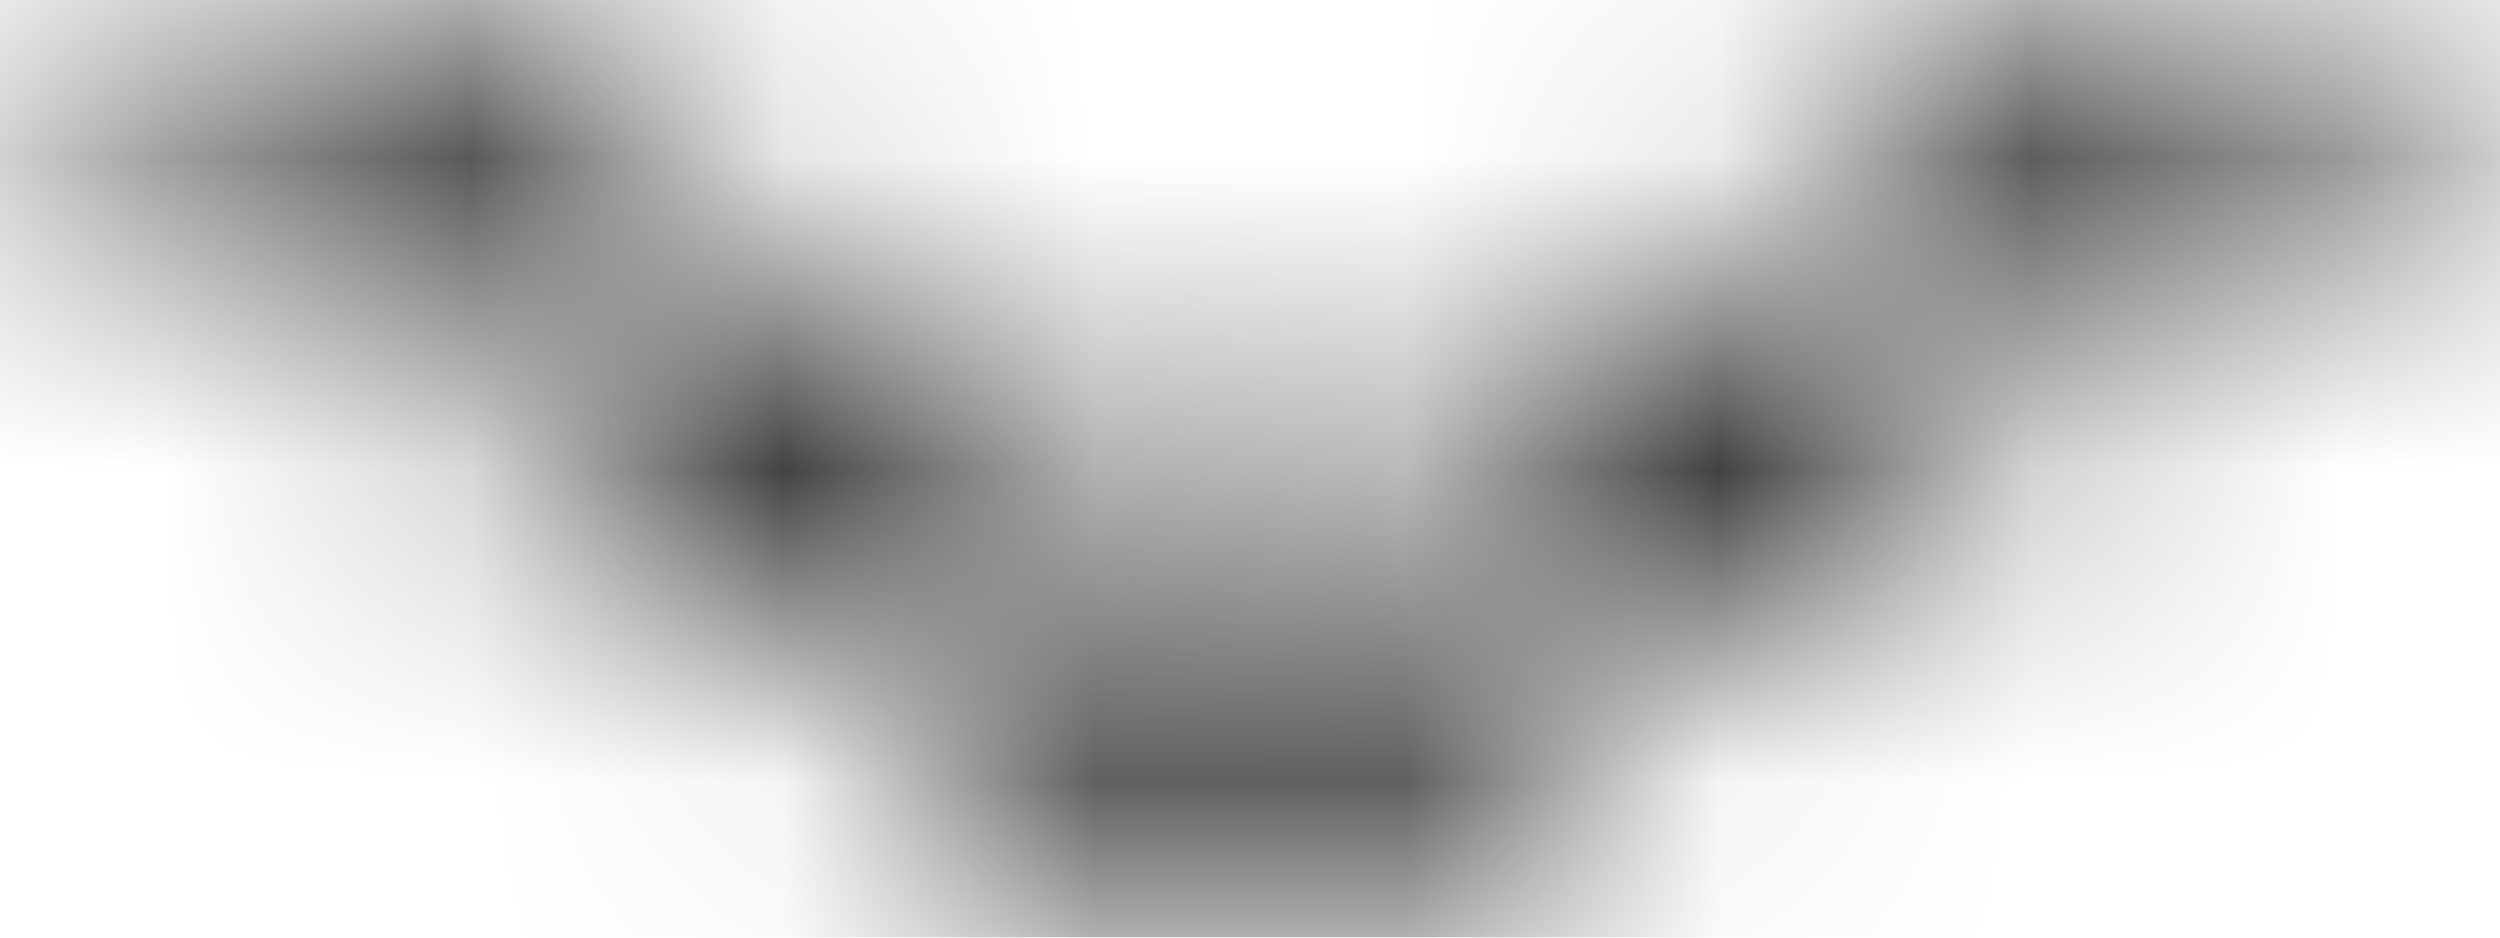 <svg width="8" height="3" viewBox="0 0 8 3" fill="none" xmlns="http://www.w3.org/2000/svg">
<mask id="path-1-inside-1_10_34" fill="white">
<path d="M0 -1.19209e-07L4 3L8 -1.19209e-07H7L5.5 1L4 2.059L2.5 1L1 -1.19209e-07L0 -1.19209e-07Z"/>
</mask>
<path d="M4 3L-20 35L4 53L28 35L4 3ZM0 -1.19209e-07L0 -40L-120 -40L-24 32L0 -1.19209e-07ZM8 -1.19209e-07L32 32L128 -40L8 -40L8 -1.19209e-07ZM2.5 1L25.567 -31.679L25.132 -31.986L24.688 -32.282L2.5 1ZM4 2.059L-19.067 34.738L4 51.02L27.067 34.737L4 2.059ZM5.5 1L-16.688 -32.282L-17.132 -31.986L-17.567 -31.679L5.5 1ZM1 -1.19209e-07L23.188 -33.282L13.111 -40H1L1 -1.19209e-07ZM7 -1.19209e-07L7 -40H-5.111L-15.188 -33.282L7 -1.19209e-07ZM28 -29L24 -32L-24 32L-20 35L28 -29ZM-16 -32L-20 -29L28 35L32 32L-16 -32ZM-20.567 33.679L-19.067 34.738L27.067 -30.62L25.567 -31.679L-20.567 33.679ZM27.067 34.737L28.567 33.679L-17.567 -31.679L-19.067 -30.62L27.067 34.737ZM0 40H1L1 -40H0L0 40ZM-21.188 33.282L-19.688 34.282L24.688 -32.282L23.188 -33.282L-21.188 33.282ZM27.688 34.282L29.188 33.282L-15.188 -33.282L-16.688 -32.282L27.688 34.282ZM7 40H8L8 -40H7L7 40Z" fill="black" mask="url(#path-1-inside-1_10_34)"/>
</svg>

